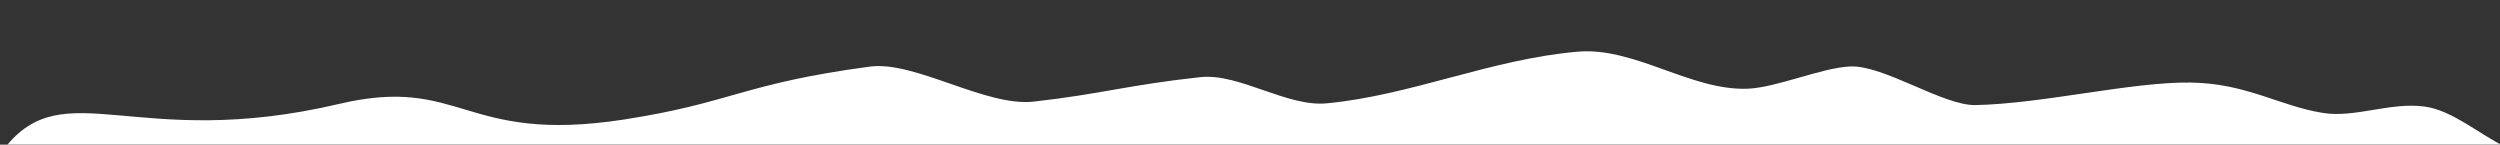 <?xml version="1.0" encoding="UTF-8" standalone="no"?>
<!DOCTYPE svg PUBLIC "-//W3C//DTD SVG 1.1//EN" "http://www.w3.org/Graphics/SVG/1.1/DTD/svg11.dtd">
<svg width="100%" height="100%" viewBox="0 0 864 50" version="1.1" xmlns="http://www.w3.org/2000/svg" xmlns:xlink="http://www.w3.org/1999/xlink" xml:space="preserve" xmlns:serif="http://www.serif.com/" style="fill-rule:evenodd;clip-rule:evenodd;stroke-linejoin:round;stroke-miterlimit:2;">
    <rect x="0" y="0" width="864" height="50" fill="#333333" stroke="none"/>
    <g transform="matrix(1,0,0,1,-4119.01,-6274.4)">
        <g id="test-cv" serif:id="test cv" transform="matrix(1.099,0,0,0.115,368.268,6204.2)">
            <rect x="3413.11" y="610.164" width="786.223" height="434.607" style="fill:none;"/>
            <clipPath id="_clip1">
                <rect x="3413.11" y="610.164" width="786.223" height="434.607"/>
            </clipPath>
            <g clip-path="url(#_clip1)">
                <g transform="matrix(0.892,0,0,8.692,-254.418,-53927.7)">
                    <path d="M4994.55,6325.31L4994.55,6380.37L4112.86,6380.37L4112.86,6325.82C4134.02,6299.26 4159.3,6326.99 4230.84,6310.45C4274.22,6300.43 4274.49,6324.44 4331.25,6315.85C4369.2,6310.11 4373.35,6303.38 4417.98,6297.55C4433.88,6295.47 4458.83,6311.54 4475.79,6309.65C4499.71,6306.99 4509.41,6303.84 4534.54,6301.19C4548.13,6299.77 4565.03,6311.56 4579.02,6310.25C4609.11,6307.42 4636.78,6295 4667.5,6292.39C4687.62,6290.68 4707.43,6305.97 4727.48,6305.19C4737.78,6304.78 4753.42,6297.94 4763.62,6297.5C4775.48,6297 4796.3,6311.08 4807.78,6310.85C4831.41,6310.39 4862.72,6302.8 4883.5,6303.06C4903.31,6303.31 4914.99,6311.21 4930.32,6313.58C4941.66,6315.34 4954.13,6309.71 4966.21,6311.38C4975.96,6312.73 4985.35,6320.93 4994.55,6325.31Z" style="fill:white;"/>
                </g>
            </g>
        </g>
        <g id="STEAM">
        </g>
    </g>
</svg>
